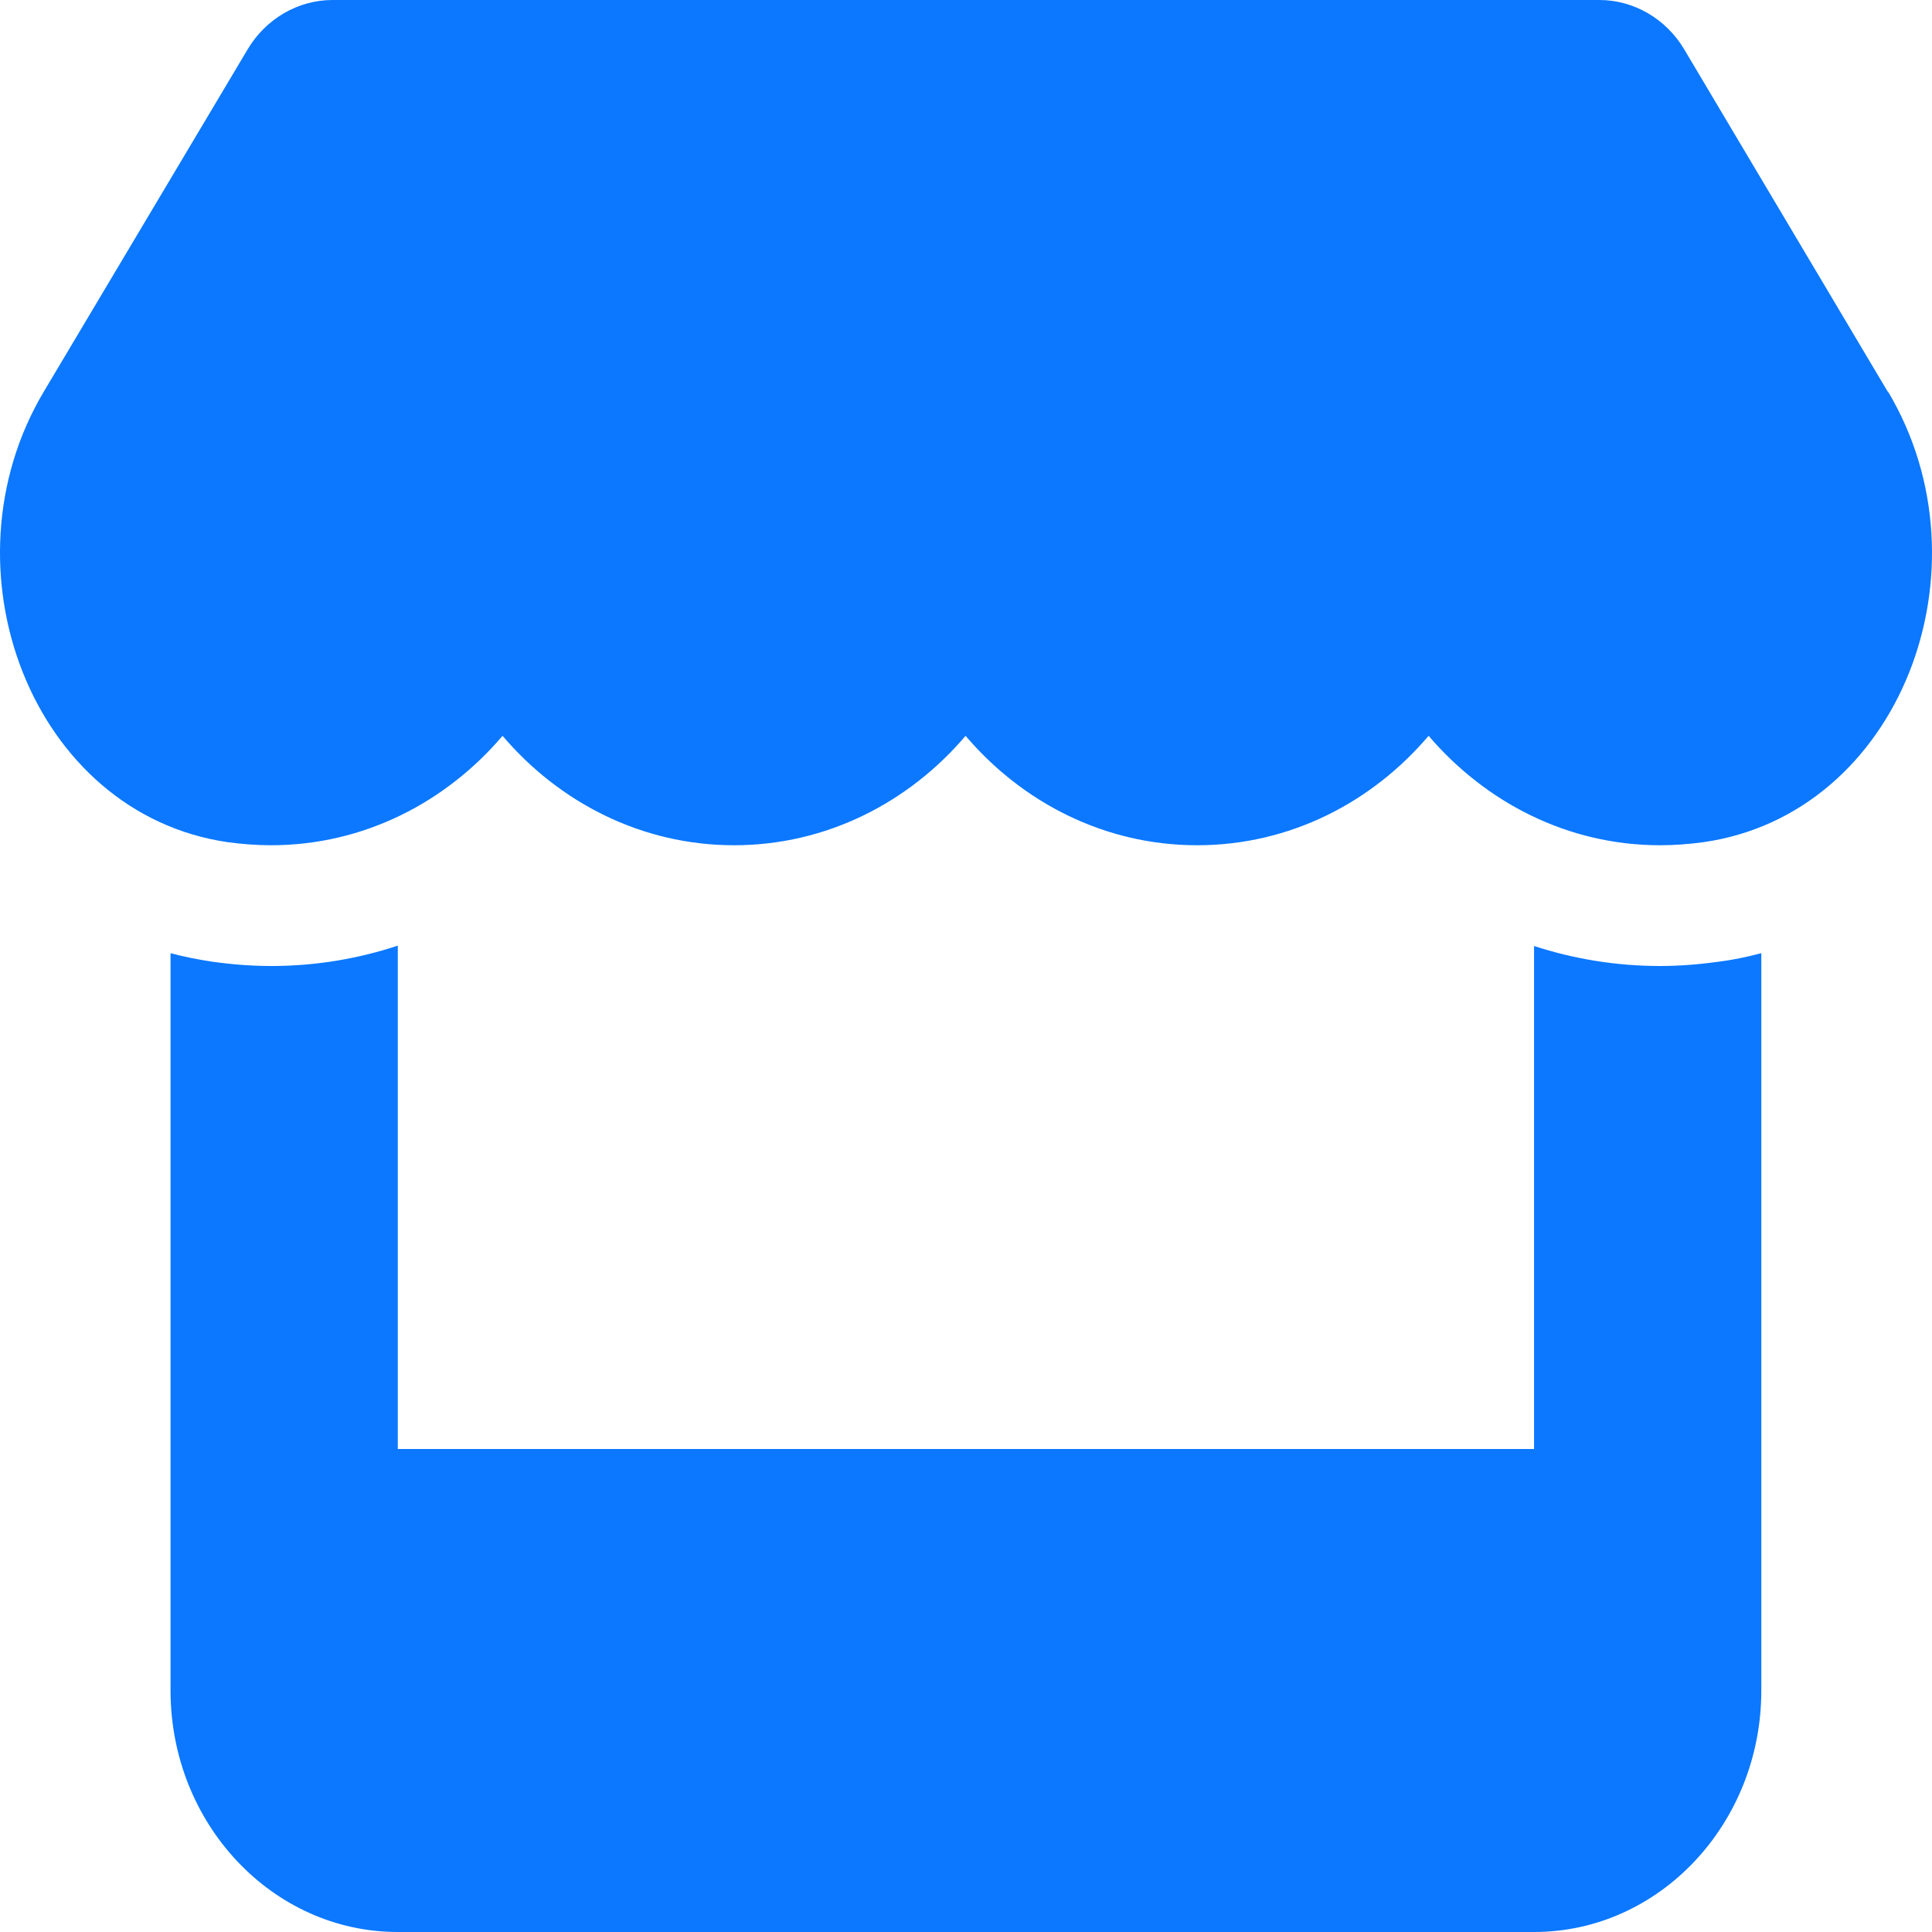 <svg width="150" height="150" viewBox="0 0 150 150" fill="none" xmlns="http://www.w3.org/2000/svg">
    <g clip-path="url(#clip0_71_6)">
        <path d="M146.563 30.41L130.766 3.838C129.36 1.465 126.851 0 124.177 0H25.812C23.138 0 20.629 1.465 19.223 3.838L3.399 30.41C-4.761 44.121 2.462 63.193 17.707 65.391C18.81 65.537 19.94 65.625 21.043 65.625C28.238 65.625 34.634 62.285 39.018 57.129C43.401 62.285 49.797 65.625 56.992 65.625C64.188 65.625 70.584 62.285 74.967 57.129C79.35 62.285 85.746 65.625 92.942 65.625C100.165 65.625 106.533 62.285 110.917 57.129C115.327 62.285 121.696 65.625 128.891 65.625C130.022 65.625 131.124 65.537 132.227 65.391C147.528 63.223 154.778 44.15 146.59 30.41H146.563ZM133.357 74.678H133.33C131.869 74.883 130.38 75 128.864 75C125.445 75 122.165 74.443 119.104 73.447V112.5H30.885V73.418C27.797 74.443 24.489 75 21.07 75C19.554 75 18.038 74.883 16.577 74.678H16.549C15.419 74.502 14.316 74.297 13.241 74.004V112.5V131.25C13.241 141.592 21.153 150 30.885 150H119.104C128.836 150 136.748 141.592 136.748 131.25V112.5V74.004C135.646 74.297 134.543 74.531 133.357 74.678Z" fill="#0B78FF"/>
    </g>
    <defs>
        <clipPath id="clip0_71_6">
            <rect width="150" height="150" fill="white"/>
        </clipPath>
    </defs>
</svg>

